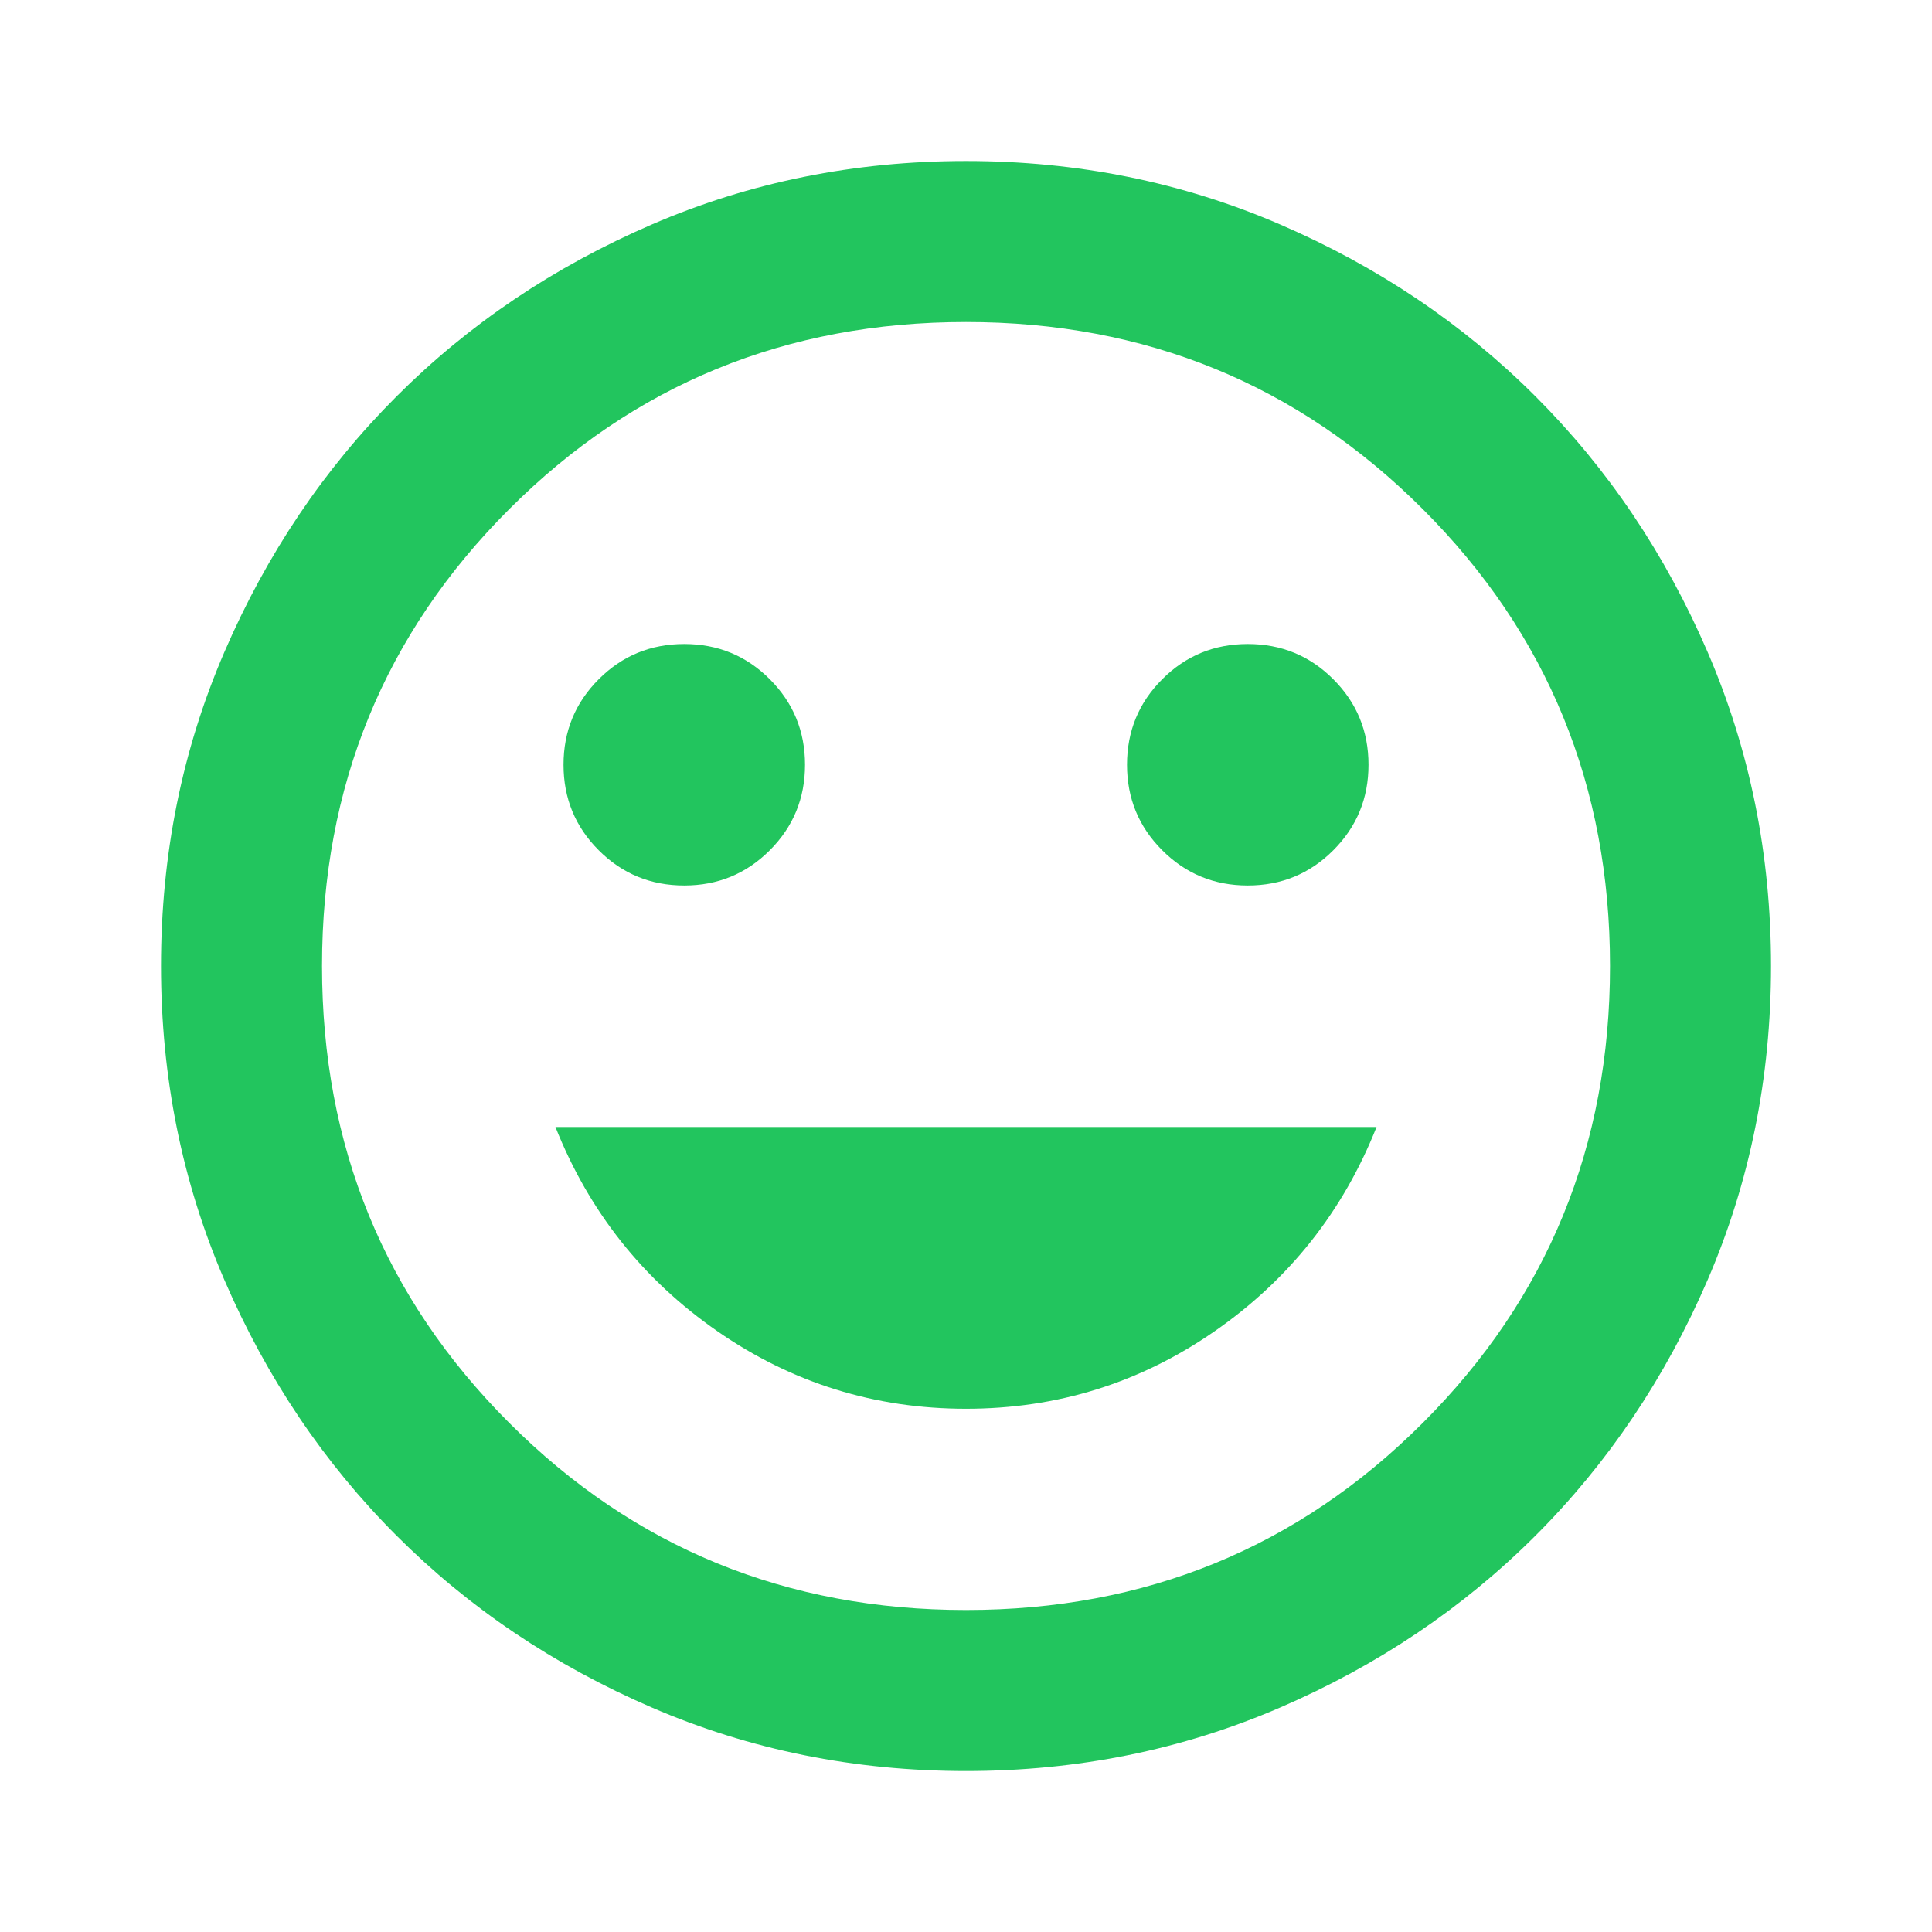 <svg width="56" height="56" viewBox="0 0 56 56" fill="none" xmlns="http://www.w3.org/2000/svg">
<mask id="mask0_3711_2461" style="mask-type:alpha" maskUnits="userSpaceOnUse" x="0" y="0" width="56" height="56">
<rect width="56" height="56" fill="#D9D9D9"/>
</mask>
<g mask="url(#mask0_3711_2461)">
<path d="M36.167 25.667C37.139 25.667 37.966 25.327 38.646 24.646C39.327 23.966 39.667 23.139 39.667 22.167C39.667 21.195 39.327 20.368 38.646 19.688C37.966 19.007 37.139 18.667 36.167 18.667C35.195 18.667 34.368 19.007 33.688 19.688C33.007 20.368 32.667 21.195 32.667 22.167C32.667 23.139 33.007 23.966 33.688 24.646C34.368 25.327 35.195 25.667 36.167 25.667ZM19.834 25.667C20.806 25.667 21.632 25.327 22.313 24.646C22.993 23.966 23.334 23.139 23.334 22.167C23.334 21.195 22.993 20.368 22.313 19.688C21.632 19.007 20.806 18.667 19.834 18.667C18.861 18.667 18.035 19.007 17.355 19.688C16.674 20.368 16.334 21.195 16.334 22.167C16.334 23.139 16.674 23.966 17.355 24.646C18.035 25.327 18.861 25.667 19.834 25.667ZM28 40.834C30.645 40.834 33.046 40.085 35.205 38.588C37.363 37.091 38.928 35.117 39.9 32.667H16.1C17.073 35.117 18.638 37.091 20.796 38.588C22.954 40.085 25.356 40.834 28 40.834ZM28 51.334C24.773 51.334 21.739 50.721 18.9 49.496C16.061 48.271 13.592 46.609 11.492 44.509C9.392 42.409 7.729 39.939 6.504 37.1C5.279 34.261 4.667 31.228 4.667 28C4.667 24.773 5.279 21.739 6.504 18.9C7.729 16.061 9.392 13.592 11.492 11.492C13.592 9.392 16.061 7.729 18.9 6.504C21.739 5.279 24.773 4.667 28 4.667C31.228 4.667 34.261 5.279 37.1 6.504C39.939 7.729 42.409 9.392 44.509 11.492C46.609 13.592 48.271 16.061 49.496 18.9C50.721 21.739 51.334 24.773 51.334 28C51.334 31.228 50.721 34.261 49.496 37.1C48.271 39.939 46.609 42.409 44.509 44.509C42.409 46.609 39.939 48.271 37.1 49.496C34.261 50.721 31.228 51.334 28 51.334ZM28 46.667C33.211 46.667 37.625 44.859 41.242 41.242C44.859 37.625 46.667 33.211 46.667 28C46.667 22.789 44.859 18.375 41.242 14.759C37.625 11.142 33.211 9.334 28 9.334C22.789 9.334 18.375 11.142 14.759 14.759C11.142 18.375 9.334 22.789 9.334 28C9.334 33.211 11.142 37.625 14.759 41.242C18.375 44.859 22.789 46.667 28 46.667Z" fill="#22C55E"/>
</g>
</svg>
